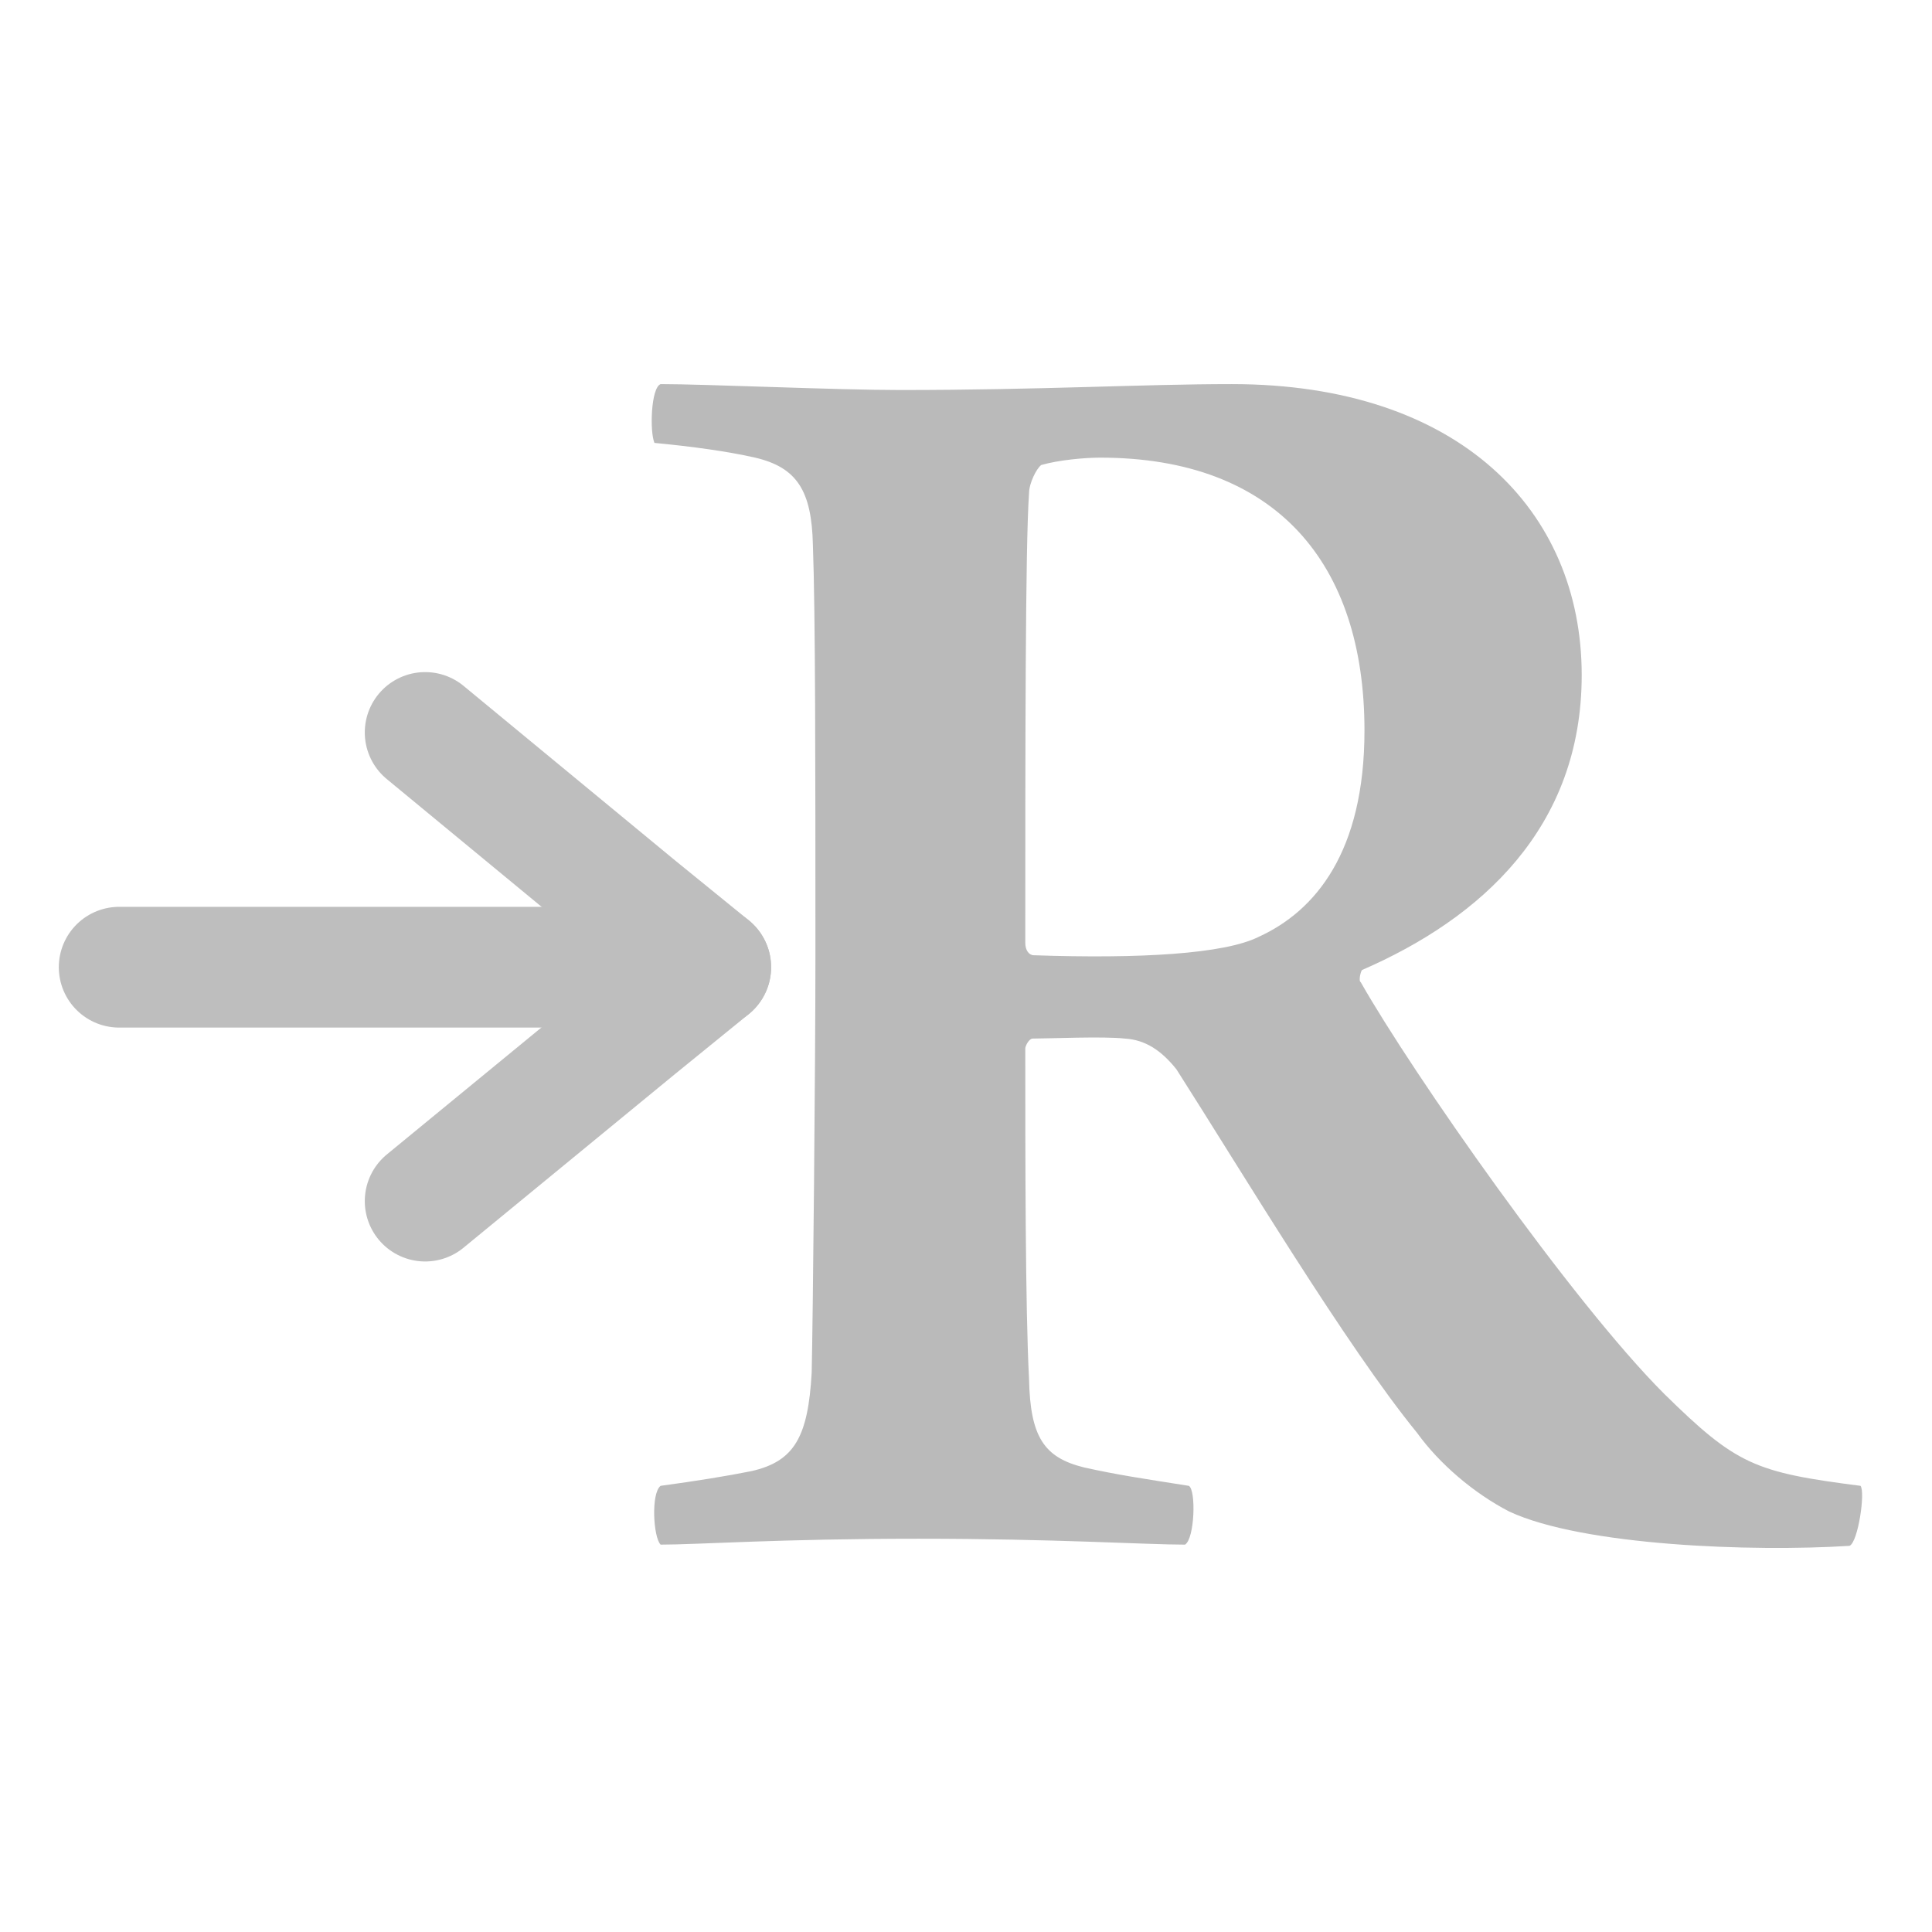 <?xml version="1.0" encoding="UTF-8" standalone="no"?>
<!DOCTYPE svg PUBLIC "-//W3C//DTD SVG 1.1//EN" "http://www.w3.org/Graphics/SVG/1.1/DTD/svg11.dtd">
<svg width="100%" height="100%" viewBox="0 0 16 16" version="1.1" xmlns="http://www.w3.org/2000/svg" xmlns:xlink="http://www.w3.org/1999/xlink" xml:space="preserve" xmlns:serif="http://www.serif.com/" style="fill-rule:evenodd;clip-rule:evenodd;stroke-linecap:round;stroke-linejoin:round;stroke-miterlimit:1.5;">
    <g transform="matrix(1,0,0,1,4.972,12.742)">
        <path d="M0.448,-9.074C0.764,-9.044 1.059,-9.003 1.282,-8.952C1.628,-8.871 1.75,-8.678 1.76,-8.23C1.781,-7.67 1.781,-6.388 1.781,-4.831C1.781,-3.907 1.76,-1.8 1.75,-1.373C1.72,-0.844 1.608,-0.64 1.252,-0.559C1.048,-0.518 0.794,-0.477 0.499,-0.437C0.418,-0.376 0.438,-0.011 0.499,0.05C0.804,0.05 1.486,0.001 2.635,0.001C3.763,0.001 4.516,0.05 4.842,0.05C4.923,-0.001 4.934,-0.406 4.873,-0.437C4.486,-0.498 4.282,-0.528 4.007,-0.589C3.672,-0.671 3.56,-0.844 3.55,-1.322C3.519,-1.922 3.519,-3.154 3.519,-4.059C3.519,-4.08 3.55,-4.141 3.58,-4.141C3.712,-4.141 4.17,-4.161 4.343,-4.141C4.516,-4.131 4.649,-4.039 4.771,-3.886C5.31,-3.042 6.175,-1.597 6.765,-0.874C6.948,-0.62 7.233,-0.376 7.527,-0.224C8.137,0.06 9.541,0.111 10.345,0.06C10.416,0.03 10.477,-0.386 10.436,-0.437C9.561,-0.549 9.409,-0.61 8.809,-1.2C8.046,-1.963 6.724,-3.856 6.297,-4.608C6.277,-4.618 6.297,-4.699 6.308,-4.709C7.294,-5.137 8.127,-5.889 8.127,-7.151C8.127,-8.515 7.111,-9.561 5.229,-9.561C4.486,-9.561 3.651,-9.512 2.482,-9.512C1.954,-9.512 0.875,-9.561 0.499,-9.561C0.418,-9.531 0.408,-9.165 0.448,-9.074ZM4.14,-8.952C5.595,-8.952 6.328,-8.077 6.328,-6.693C6.328,-5.686 5.921,-5.198 5.453,-4.984C5.168,-4.841 4.465,-4.801 3.59,-4.831C3.55,-4.831 3.519,-4.872 3.519,-4.933C3.519,-6.531 3.519,-8.22 3.55,-8.657C3.55,-8.739 3.611,-8.861 3.651,-8.891C3.794,-8.932 4.007,-8.952 4.14,-8.952Z" style="fill:rgb(186,186,186);fill-rule:nonzero;"/>
    </g>
    <g transform="matrix(1,0,0,1,-0.676,0.01)">
        <path d="M4.197,6.056L5.953,7.505L6.562,8L5.953,8.495L4.197,9.937" style="fill:none;stroke:rgb(190,190,190);stroke-width:1px;"/>
    </g>
    <g transform="matrix(1,0,0,1,-0.676,0.01)">
        <path d="M6.562,8L1.663,8" style="fill:none;stroke:rgb(190,190,190);stroke-width:1px;"/>
    </g>
</svg>
